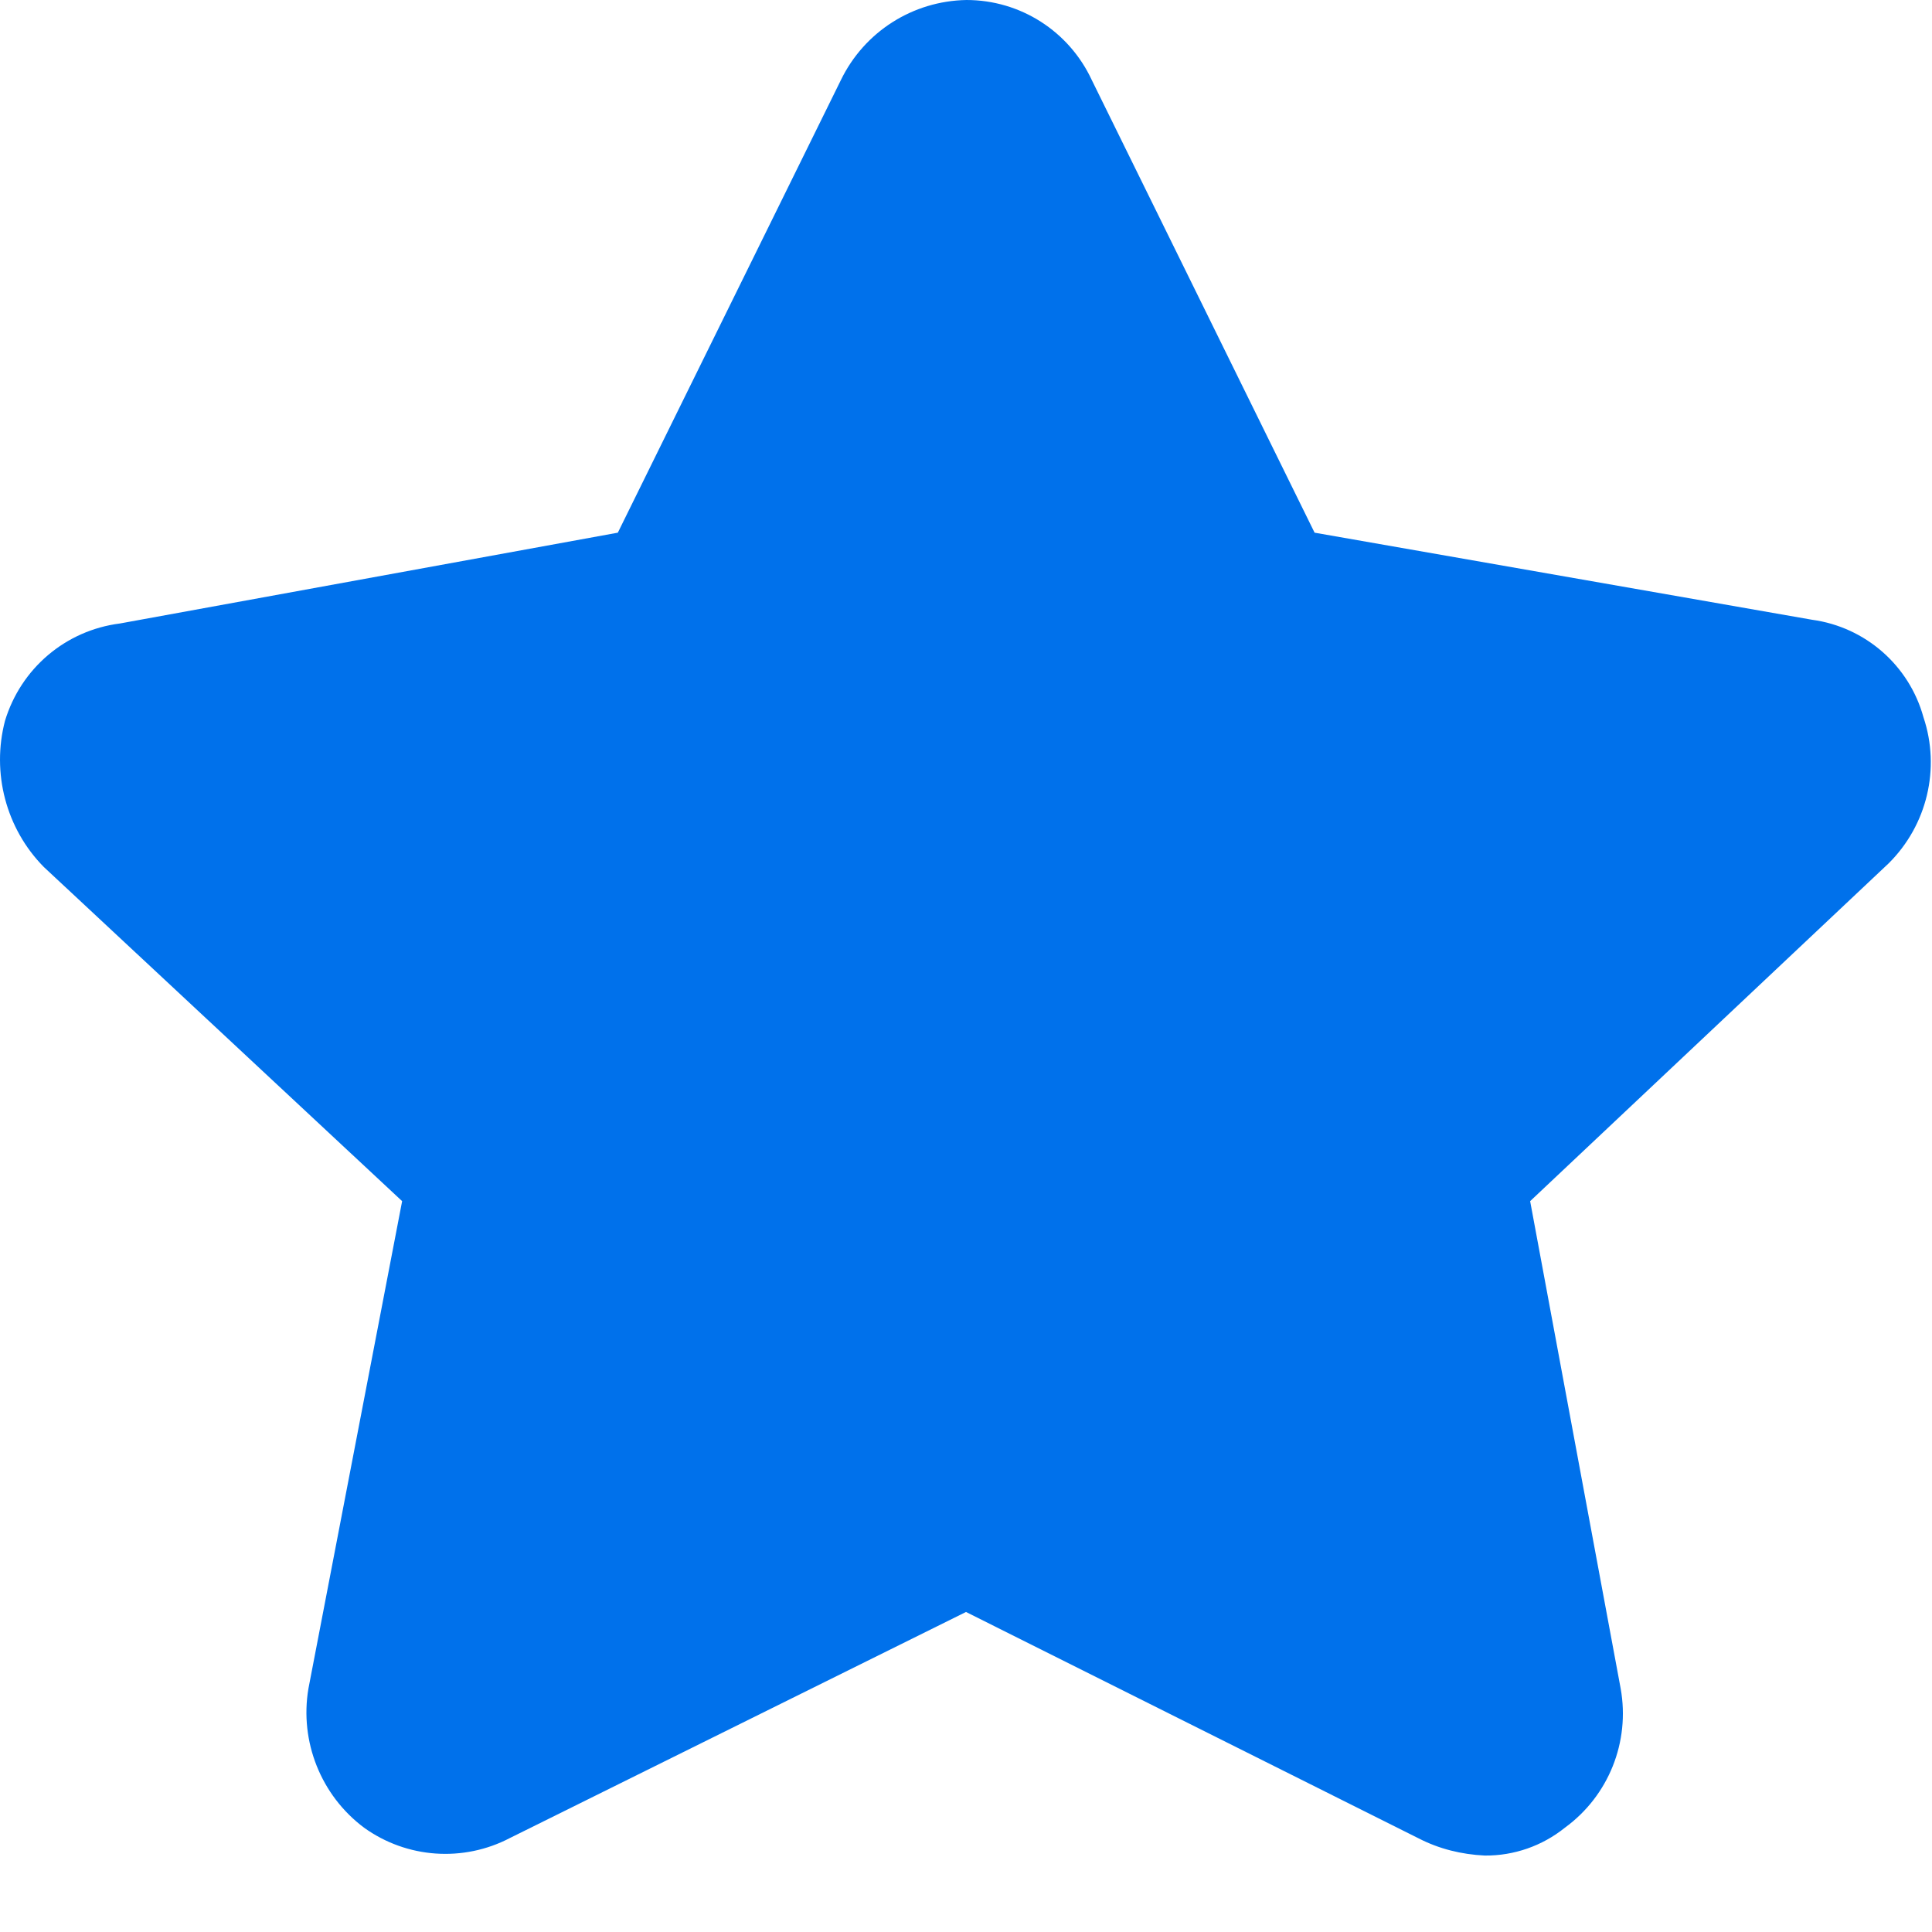 <svg xmlns="http://www.w3.org/2000/svg" xmlns:xlink="http://www.w3.org/1999/xlink" width="14" height="14" version="1.1" viewBox="0 0 14 14"><title>favorite</title><desc>Created with Sketch.</desc><g id="迭代1" fill="none" fill-rule="evenodd" stroke="none" stroke-width="1"><path id="我的收藏备份" fill="#0071EB" fill-rule="nonzero" d="M10.759,13.446 C10.591,13.438 10.428,13.398 10.279,13.321 L7,11.681 L3.697,13.318 C3.358,13.496 2.948,13.467 2.638,13.244 C2.326,13.011 2.17,12.62 2.235,12.236 L2.914,8.704 L0.317,6.282 C0.043,6.004 -0.062,5.6 0.036,5.224 C0.151,4.844 0.475,4.568 0.869,4.518 L4.477,3.86 L6.093,0.581 C6.263,0.23 6.614,0.007 7.003,0 C7.394,0 7.747,0.226 7.912,0.581 L9.526,3.86 L13.131,4.491 C13.518,4.544 13.835,4.823 13.938,5.197 C14.063,5.569 13.964,5.98 13.686,6.256 L11.088,8.704 L11.744,12.236 C11.813,12.622 11.657,13.013 11.34,13.244 C11.176,13.376 10.971,13.448 10.759,13.446 Z"/></g></svg>